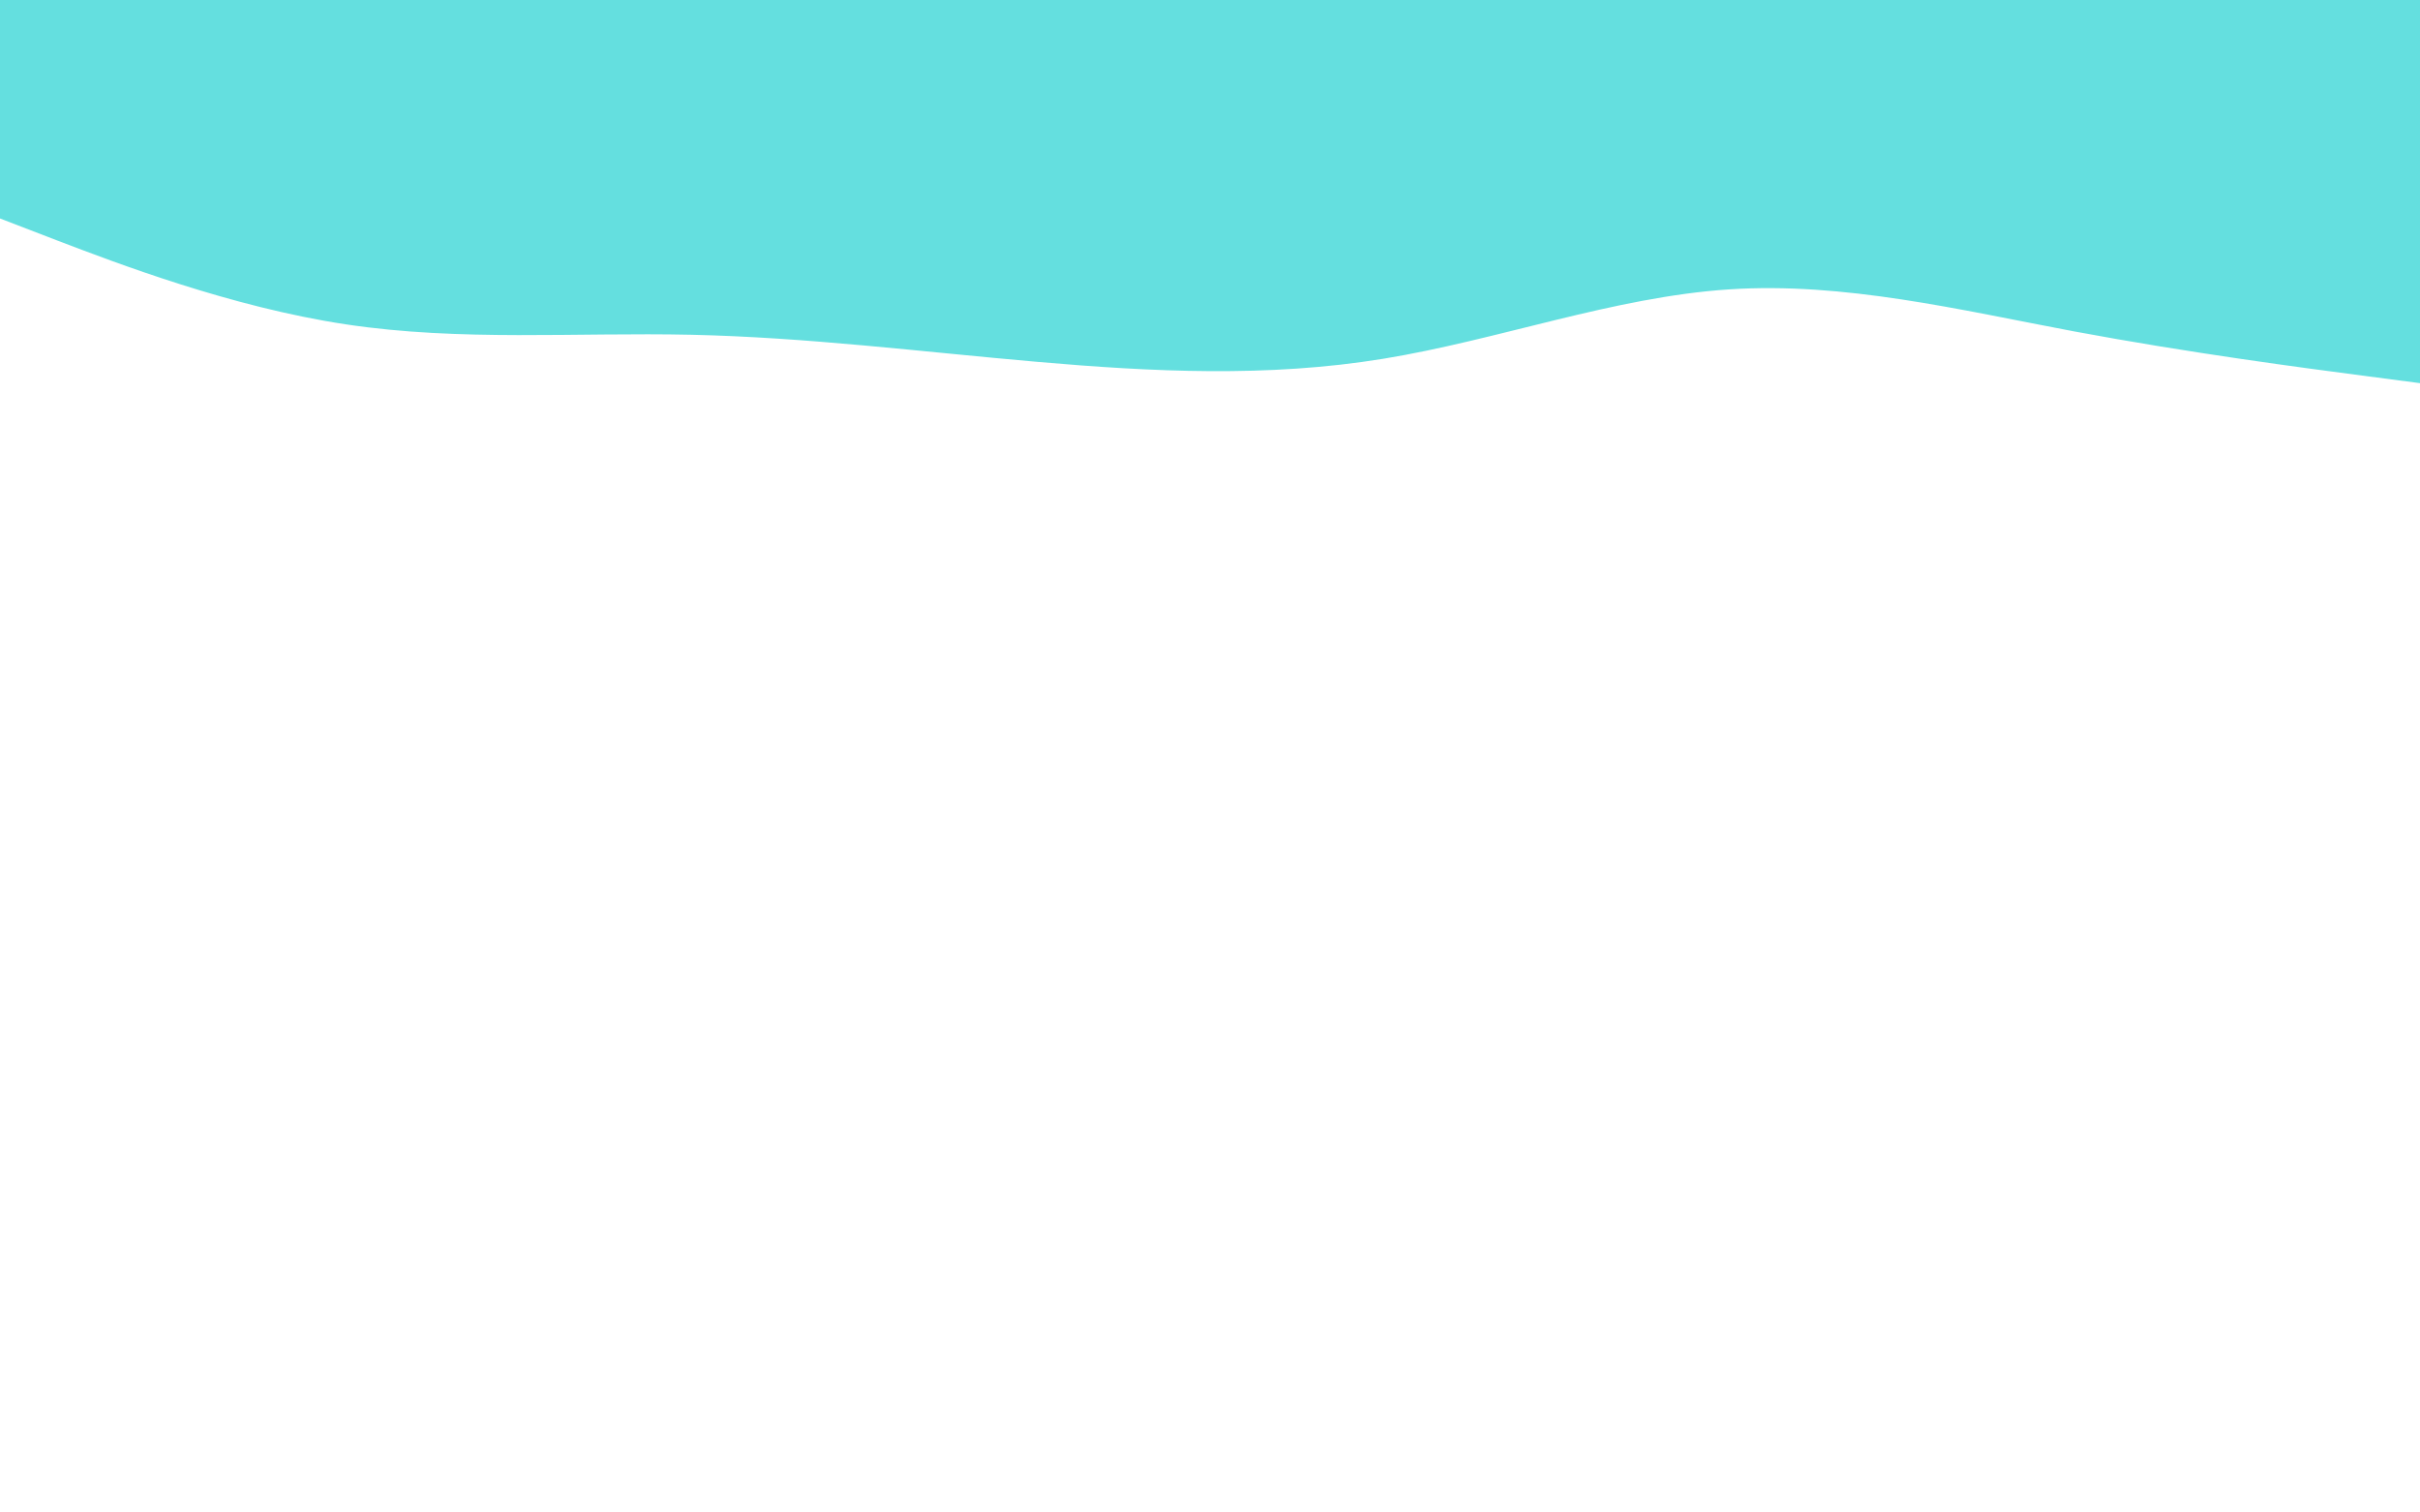 <svg id="visual" viewBox="0 0 1440 900" width="1440" height="900" xmlns="http://www.w3.org/2000/svg" xmlns:xlink="http://www.w3.org/1999/xlink" version="1.1"><path d="M0 130L34.3 143.2C68.7 156.3 137.3 182.7 205.8 193C274.3 203.3 342.7 197.7 411.2 199.2C479.7 200.7 548.3 209.3 617 215.3C685.7 221.3 754.3 224.7 823 213.5C891.7 202.3 960.3 176.7 1028.8 172.2C1097.3 167.7 1165.7 184.3 1234.2 197.2C1302.7 210 1371.3 219 1405.7 223.5L1440 228L1440 0L1405.7 0C1371.3 0 1302.7 0 1234.2 0C1165.7 0 1097.3 0 1028.8 0C960.3 0 891.7 0 823 0C754.3 0 685.7 0 617 0C548.3 0 479.7 0 411.2 0C342.7 0 274.3 0 205.8 0C137.3 0 68.7 0 34.3 0L0 0Z" fill="#64dfdf" stroke-linecap="round" stroke-linejoin="miter"></path></svg>